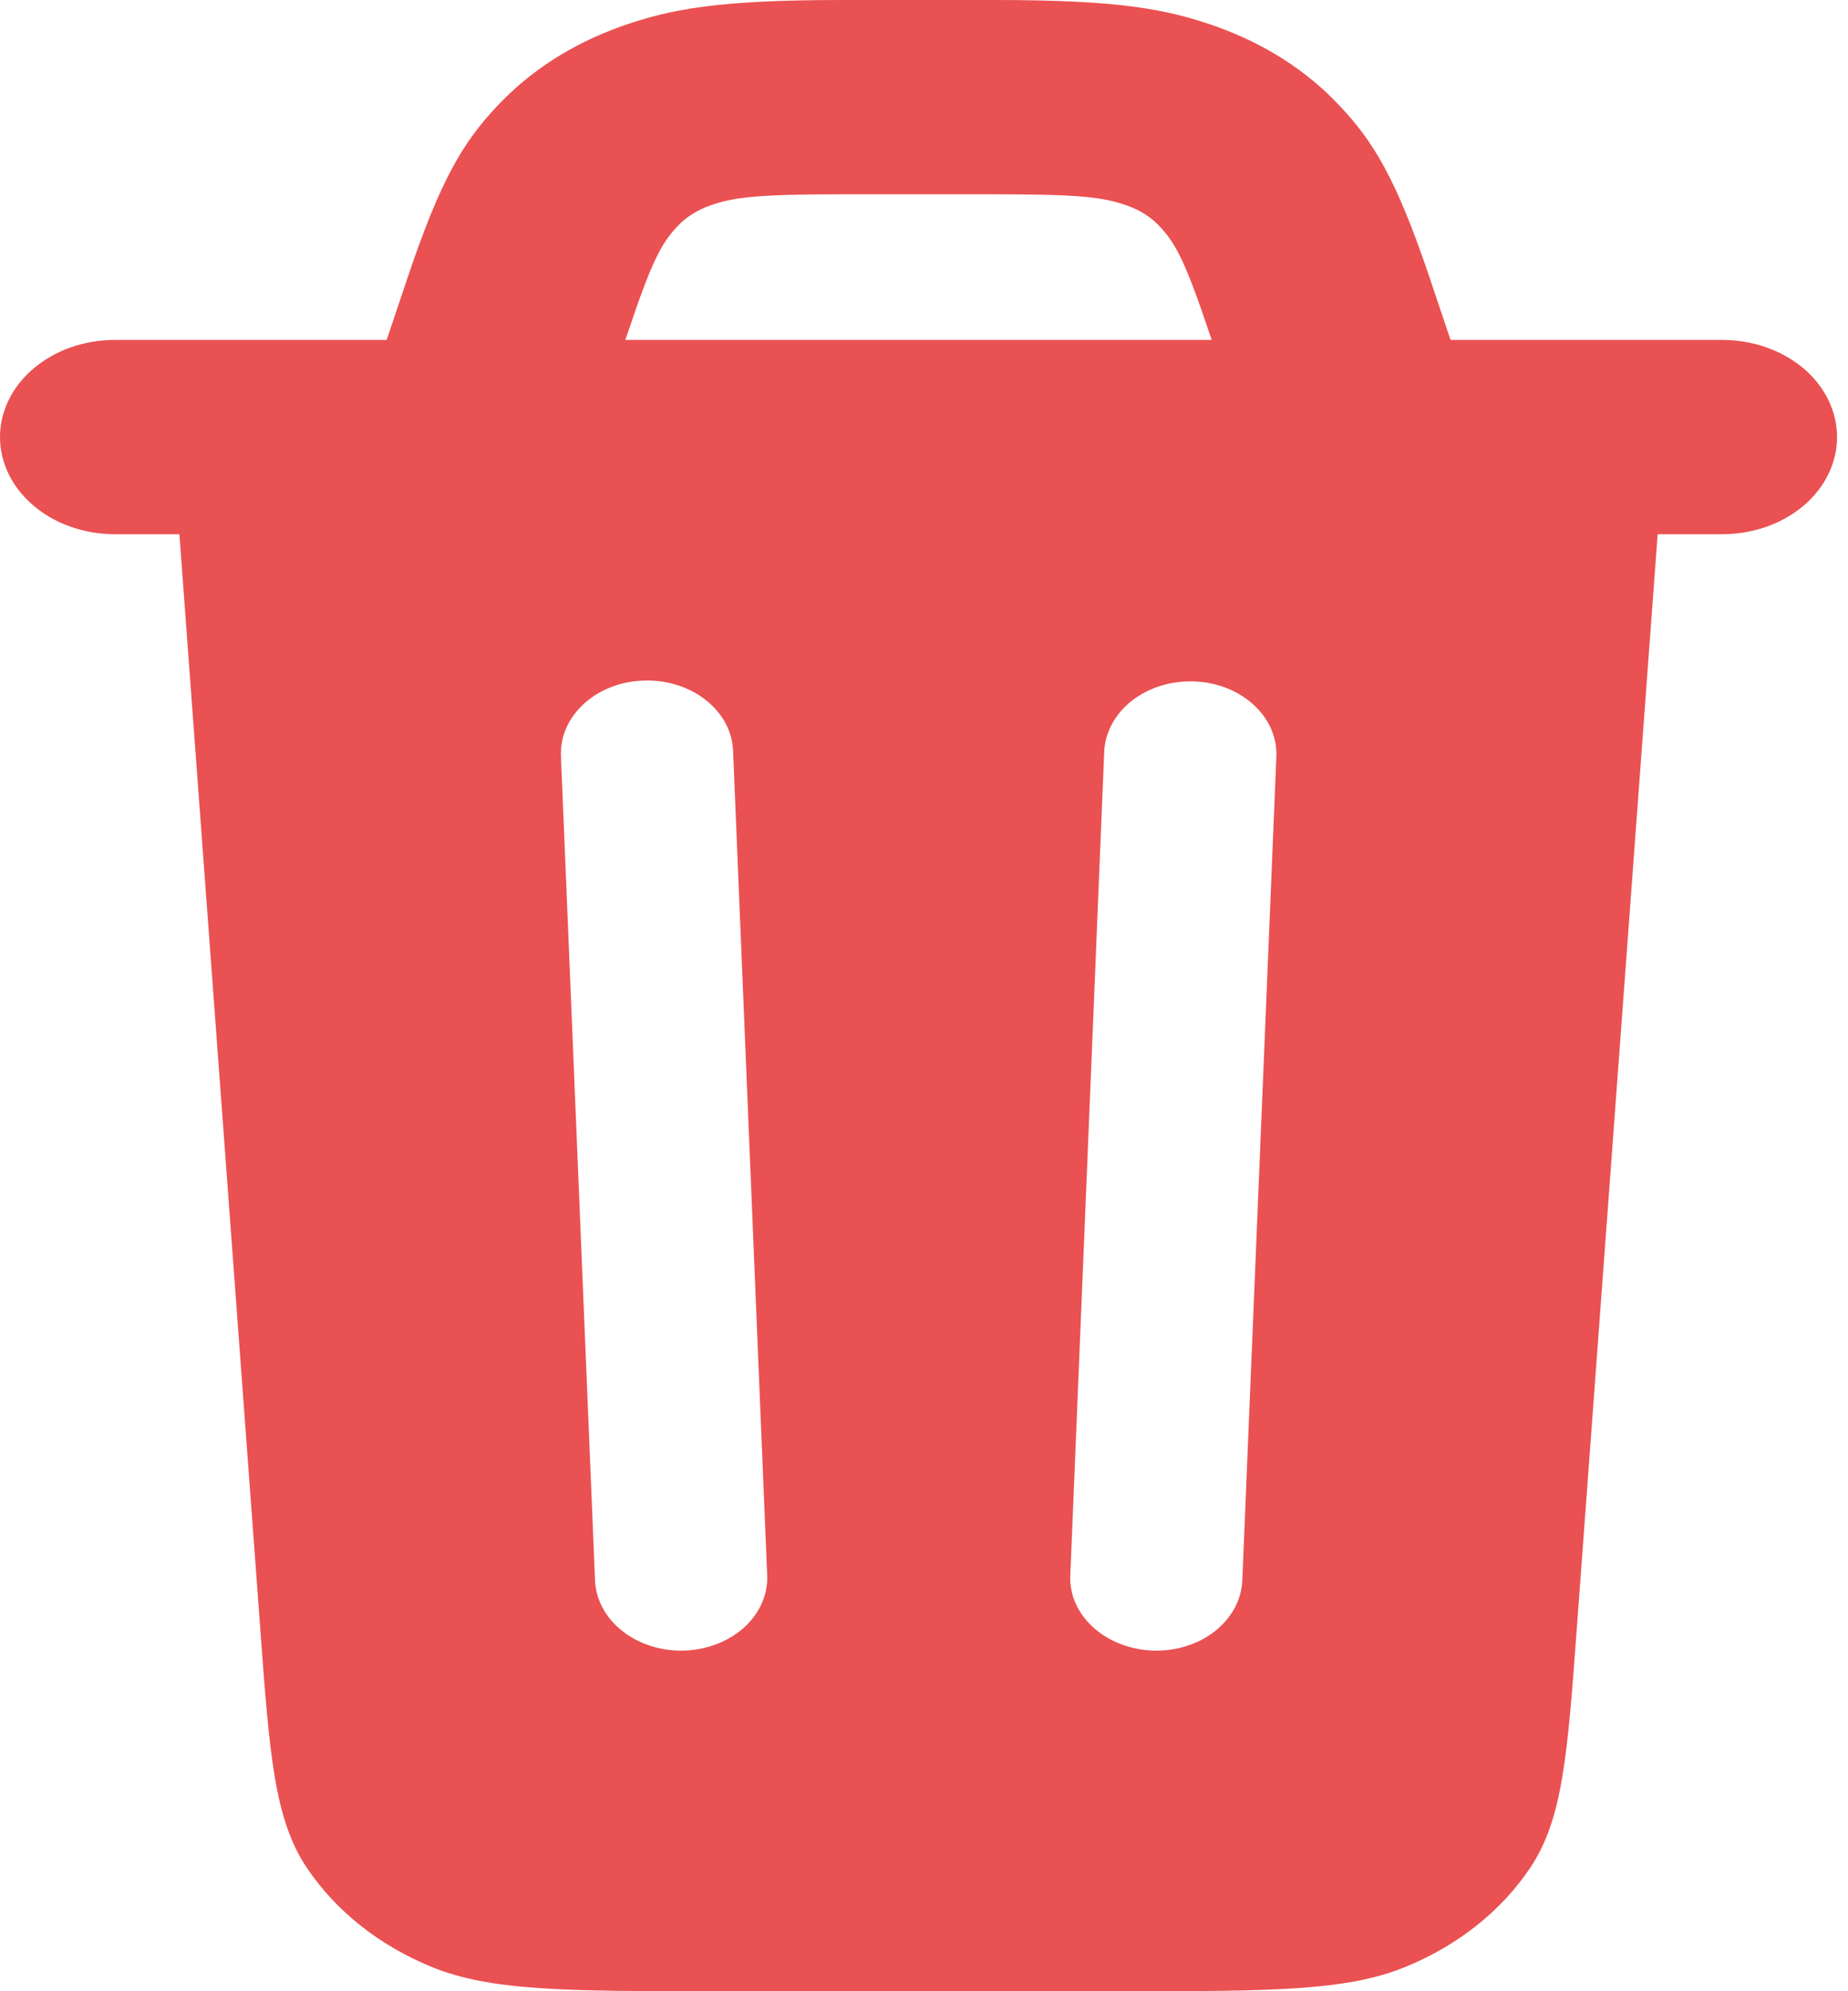 <svg width="13" height="14" viewBox="0 0 13 14" fill="none" xmlns="http://www.w3.org/2000/svg">
<path fill-rule="evenodd" clip-rule="evenodd" d="M6.997 0H5.926C5.063 0 4.723 0.061 4.374 0.184C4.026 0.308 3.735 0.494 3.499 0.744C3.263 0.994 3.101 1.254 2.866 1.956L2.72 2.39H0.808C0.593 2.39 0.388 2.462 0.237 2.59C0.085 2.718 0 2.892 0 3.073C0 3.254 0.085 3.428 0.237 3.556C0.388 3.684 0.593 3.756 0.808 3.756H1.262L1.83 11.439C1.896 12.341 1.93 12.791 2.159 13.133C2.361 13.434 2.666 13.677 3.034 13.828C3.451 14 3.986 14 5.055 14H7.869C8.937 14 9.472 14 9.889 13.828C10.258 13.677 10.562 13.434 10.764 13.133C10.993 12.792 11.027 12.341 11.093 11.438L11.661 3.756H12.115C12.33 3.756 12.535 3.684 12.687 3.556C12.838 3.428 12.923 3.254 12.923 3.073C12.923 2.892 12.838 2.718 12.687 2.59C12.535 2.462 12.33 2.39 12.115 2.39H10.204L10.058 1.956C9.822 1.254 9.66 0.994 9.424 0.744C9.194 0.497 8.892 0.305 8.549 0.184C8.2 0.061 7.86 0 6.997 0ZM8.524 2.39L8.503 2.329C8.339 1.839 8.269 1.711 8.161 1.595C8.1 1.528 8.018 1.476 7.925 1.444C7.764 1.387 7.599 1.366 6.997 1.366H5.926C5.324 1.366 5.159 1.387 4.998 1.444C4.905 1.476 4.823 1.528 4.762 1.595C4.653 1.711 4.584 1.839 4.42 2.329L4.399 2.39H8.524ZM4.531 4.785C4.452 4.787 4.373 4.802 4.301 4.83C4.228 4.858 4.163 4.898 4.109 4.947C4.055 4.996 4.012 5.054 3.984 5.117C3.956 5.18 3.944 5.247 3.946 5.315L4.186 11.116C4.193 11.251 4.263 11.378 4.381 11.47C4.498 11.561 4.653 11.61 4.813 11.605C4.972 11.6 5.123 11.542 5.233 11.444C5.342 11.346 5.401 11.215 5.397 11.08L5.157 5.279C5.152 5.143 5.083 5.015 4.965 4.922C4.848 4.829 4.692 4.78 4.531 4.785ZM7.768 5.279C7.776 5.144 7.846 5.018 7.963 4.926C8.08 4.835 8.235 4.786 8.395 4.791C8.554 4.795 8.705 4.853 8.814 4.951C8.924 5.049 8.983 5.18 8.979 5.315L8.739 11.116C8.732 11.251 8.662 11.378 8.545 11.47C8.428 11.561 8.272 11.61 8.113 11.605C7.953 11.6 7.802 11.542 7.693 11.444C7.583 11.346 7.524 11.215 7.529 11.08L7.768 5.279Z" fill="#EA5152"/>
</svg>
